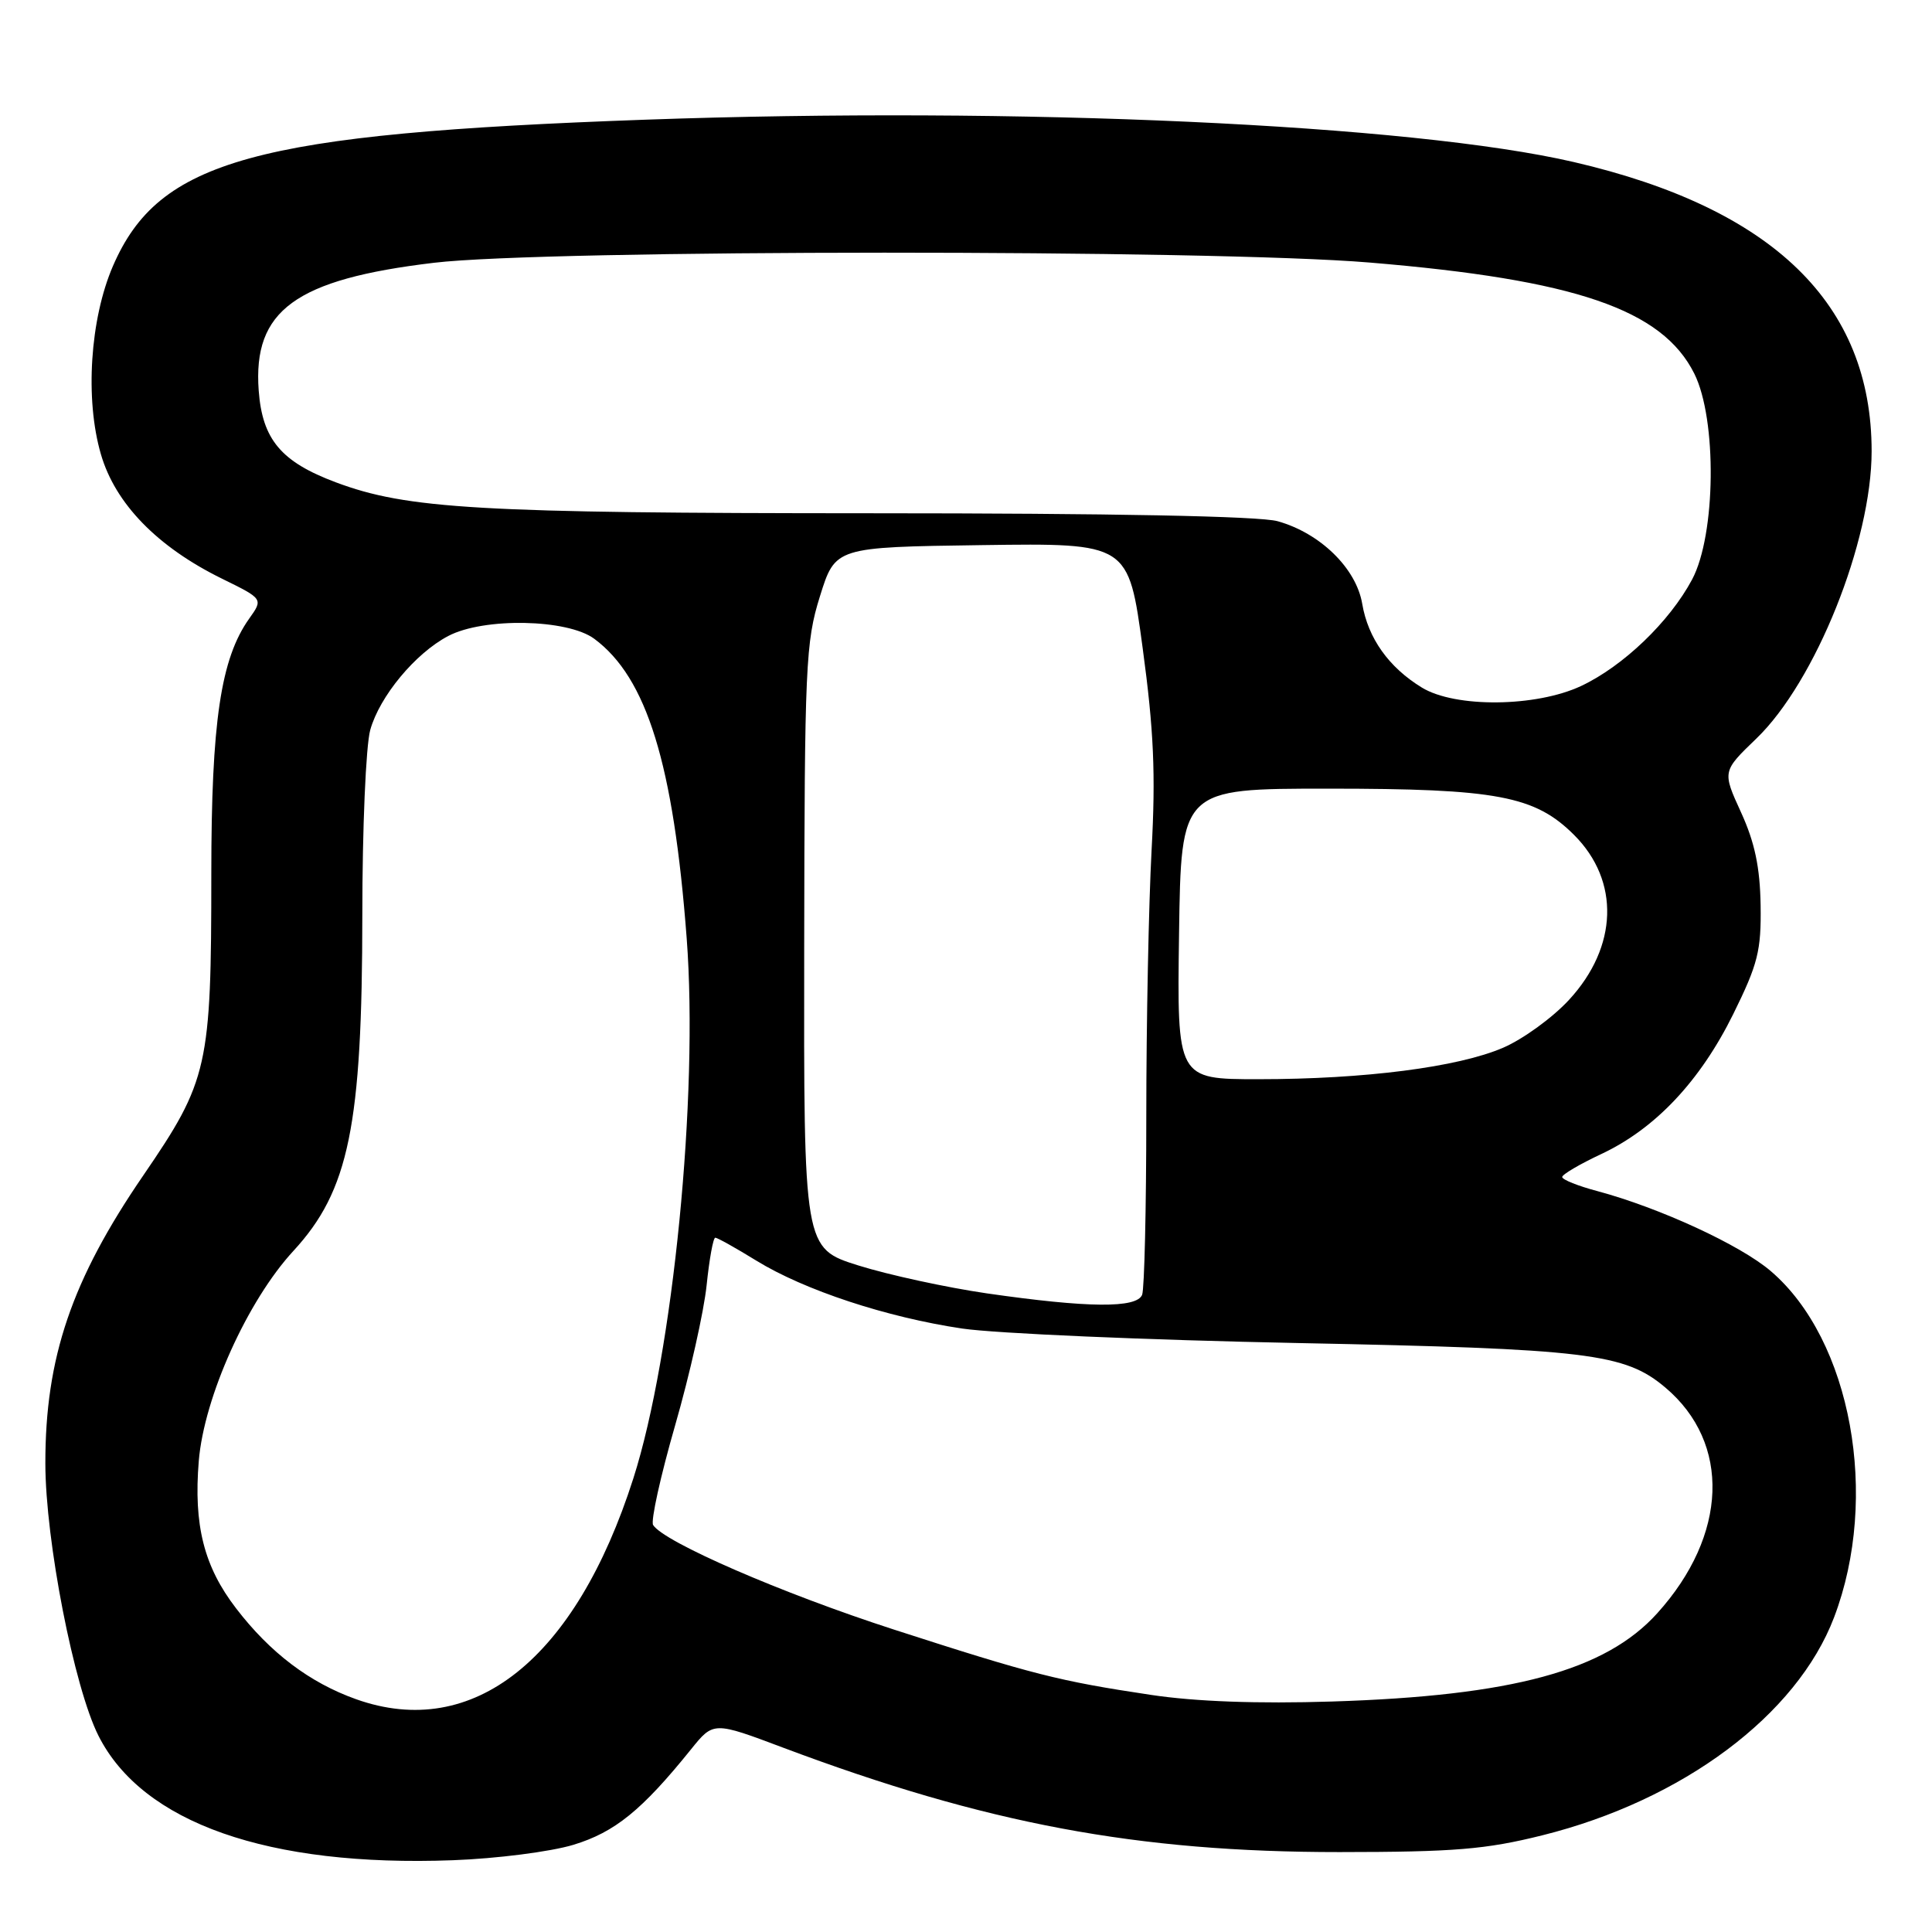 <?xml version="1.0" encoding="UTF-8" standalone="no"?>
<!DOCTYPE svg PUBLIC "-//W3C//DTD SVG 1.1//EN" "http://www.w3.org/Graphics/SVG/1.1/DTD/svg11.dtd" >
<svg xmlns="http://www.w3.org/2000/svg" xmlns:xlink="http://www.w3.org/1999/xlink" version="1.1" viewBox="0 0 256 256">
 <g >
 <path fill="currentColor"
d=" M 75.97 244.45 C 81.46 242.78 85.05 239.88 91.56 231.80 C 94.54 228.10 94.54 228.10 103.81 231.59 C 130.60 241.65 150.70 245.42 177.50 245.41 C 192.71 245.40 196.87 245.06 204.36 243.19 C 222.98 238.55 238.09 227.26 243.02 214.32 C 249.10 198.36 245.30 177.54 234.64 168.43 C 230.61 164.97 219.90 160.04 211.67 157.83 C 209.10 157.15 207.00 156.31 207.00 155.96 C 207.00 155.62 209.33 154.25 212.17 152.92 C 219.32 149.57 225.27 143.27 229.67 134.36 C 232.94 127.73 233.38 125.97 233.29 119.95 C 233.21 114.93 232.52 111.63 230.70 107.65 C 228.21 102.21 228.21 102.21 232.73 97.86 C 240.55 90.33 248.00 71.76 248.00 59.79 C 248.00 40.27 234.95 27.60 208.53 21.47 C 187.01 16.48 134.82 14.10 85.50 15.86 C 33.73 17.71 21.06 21.19 14.97 35.24 C 11.93 42.27 11.24 52.89 13.37 60.19 C 15.27 66.74 20.86 72.48 29.42 76.68 C 34.88 79.36 34.88 79.36 33.02 81.97 C 29.25 87.27 28.00 95.67 28.00 115.76 C 28.00 141.35 27.58 143.19 19.00 155.73 C 9.49 169.60 5.99 179.91 6.01 193.93 C 6.02 204.14 9.82 223.61 13.05 230.00 C 18.88 241.55 35.54 247.40 60.00 246.49 C 65.78 246.28 72.96 245.36 75.97 244.45 Z  M 47.20 225.16 C 41.04 222.97 35.80 219.01 31.28 213.11 C 27.02 207.57 25.64 202.09 26.34 193.58 C 27.04 185.12 32.79 172.35 38.88 165.75 C 46.24 157.76 48.00 149.19 48.01 121.18 C 48.01 109.81 48.48 98.80 49.06 96.72 C 50.30 92.27 55.03 86.56 59.40 84.27 C 64.09 81.80 75.19 82.01 78.74 84.64 C 85.71 89.80 89.24 101.23 90.99 124.33 C 92.57 145.17 89.19 179.43 83.92 195.90 C 76.26 219.87 62.71 230.67 47.20 225.16 Z  M 152.50 224.58 C 140.29 222.75 136.87 221.88 118.43 215.92 C 103.56 211.11 87.94 204.32 86.54 202.07 C 86.21 201.53 87.52 195.59 89.46 188.86 C 91.40 182.13 93.27 173.78 93.63 170.31 C 93.99 166.84 94.50 164.00 94.78 164.00 C 95.05 164.00 97.49 165.36 100.20 167.03 C 106.59 170.96 117.47 174.55 127.50 176.04 C 131.90 176.69 151.93 177.56 172.00 177.96 C 210.45 178.73 215.29 179.32 220.67 183.86 C 229.38 191.21 228.94 203.42 219.59 213.77 C 212.73 221.37 200.39 224.71 176.50 225.46 C 166.67 225.77 158.40 225.47 152.50 224.58 Z  M 130.77 171.38 C 125.42 170.60 117.77 168.94 113.77 167.69 C 106.50 165.41 106.50 165.41 106.56 125.46 C 106.61 88.17 106.75 85.07 108.65 79.00 C 110.68 72.50 110.68 72.50 130.11 72.23 C 149.53 71.96 149.53 71.96 151.41 85.88 C 152.89 96.79 153.14 102.59 152.59 112.67 C 152.21 119.75 151.89 135.57 151.89 147.83 C 151.89 160.08 151.64 170.76 151.34 171.56 C 150.64 173.37 144.17 173.31 130.77 171.38 Z  M 156.23 123.75 C 156.50 104.50 156.50 104.50 176.00 104.50 C 198.34 104.50 203.39 105.45 208.59 110.65 C 214.66 116.73 214.39 125.45 207.91 132.48 C 205.74 134.84 201.80 137.70 199.17 138.83 C 193.19 141.41 180.79 143.00 166.75 143.00 C 155.96 143.00 155.96 143.00 156.23 123.75 Z  M 188.41 91.11 C 184.03 88.44 181.27 84.57 180.50 80.00 C 179.70 75.29 174.92 70.63 169.28 69.06 C 166.87 68.39 147.25 68.01 115.32 68.01 C 63.54 68.00 53.94 67.45 44.50 63.91 C 37.25 61.20 34.76 58.23 34.28 51.76 C 33.49 41.13 39.14 37.01 57.50 34.82 C 72.23 33.05 160.52 33.03 181.50 34.79 C 208.75 37.06 220.25 41.00 224.50 49.50 C 227.53 55.56 227.37 70.87 224.21 76.79 C 221.22 82.39 215.09 88.27 209.50 90.90 C 203.53 93.70 192.84 93.81 188.41 91.11 Z "/>
</g>
</svg>